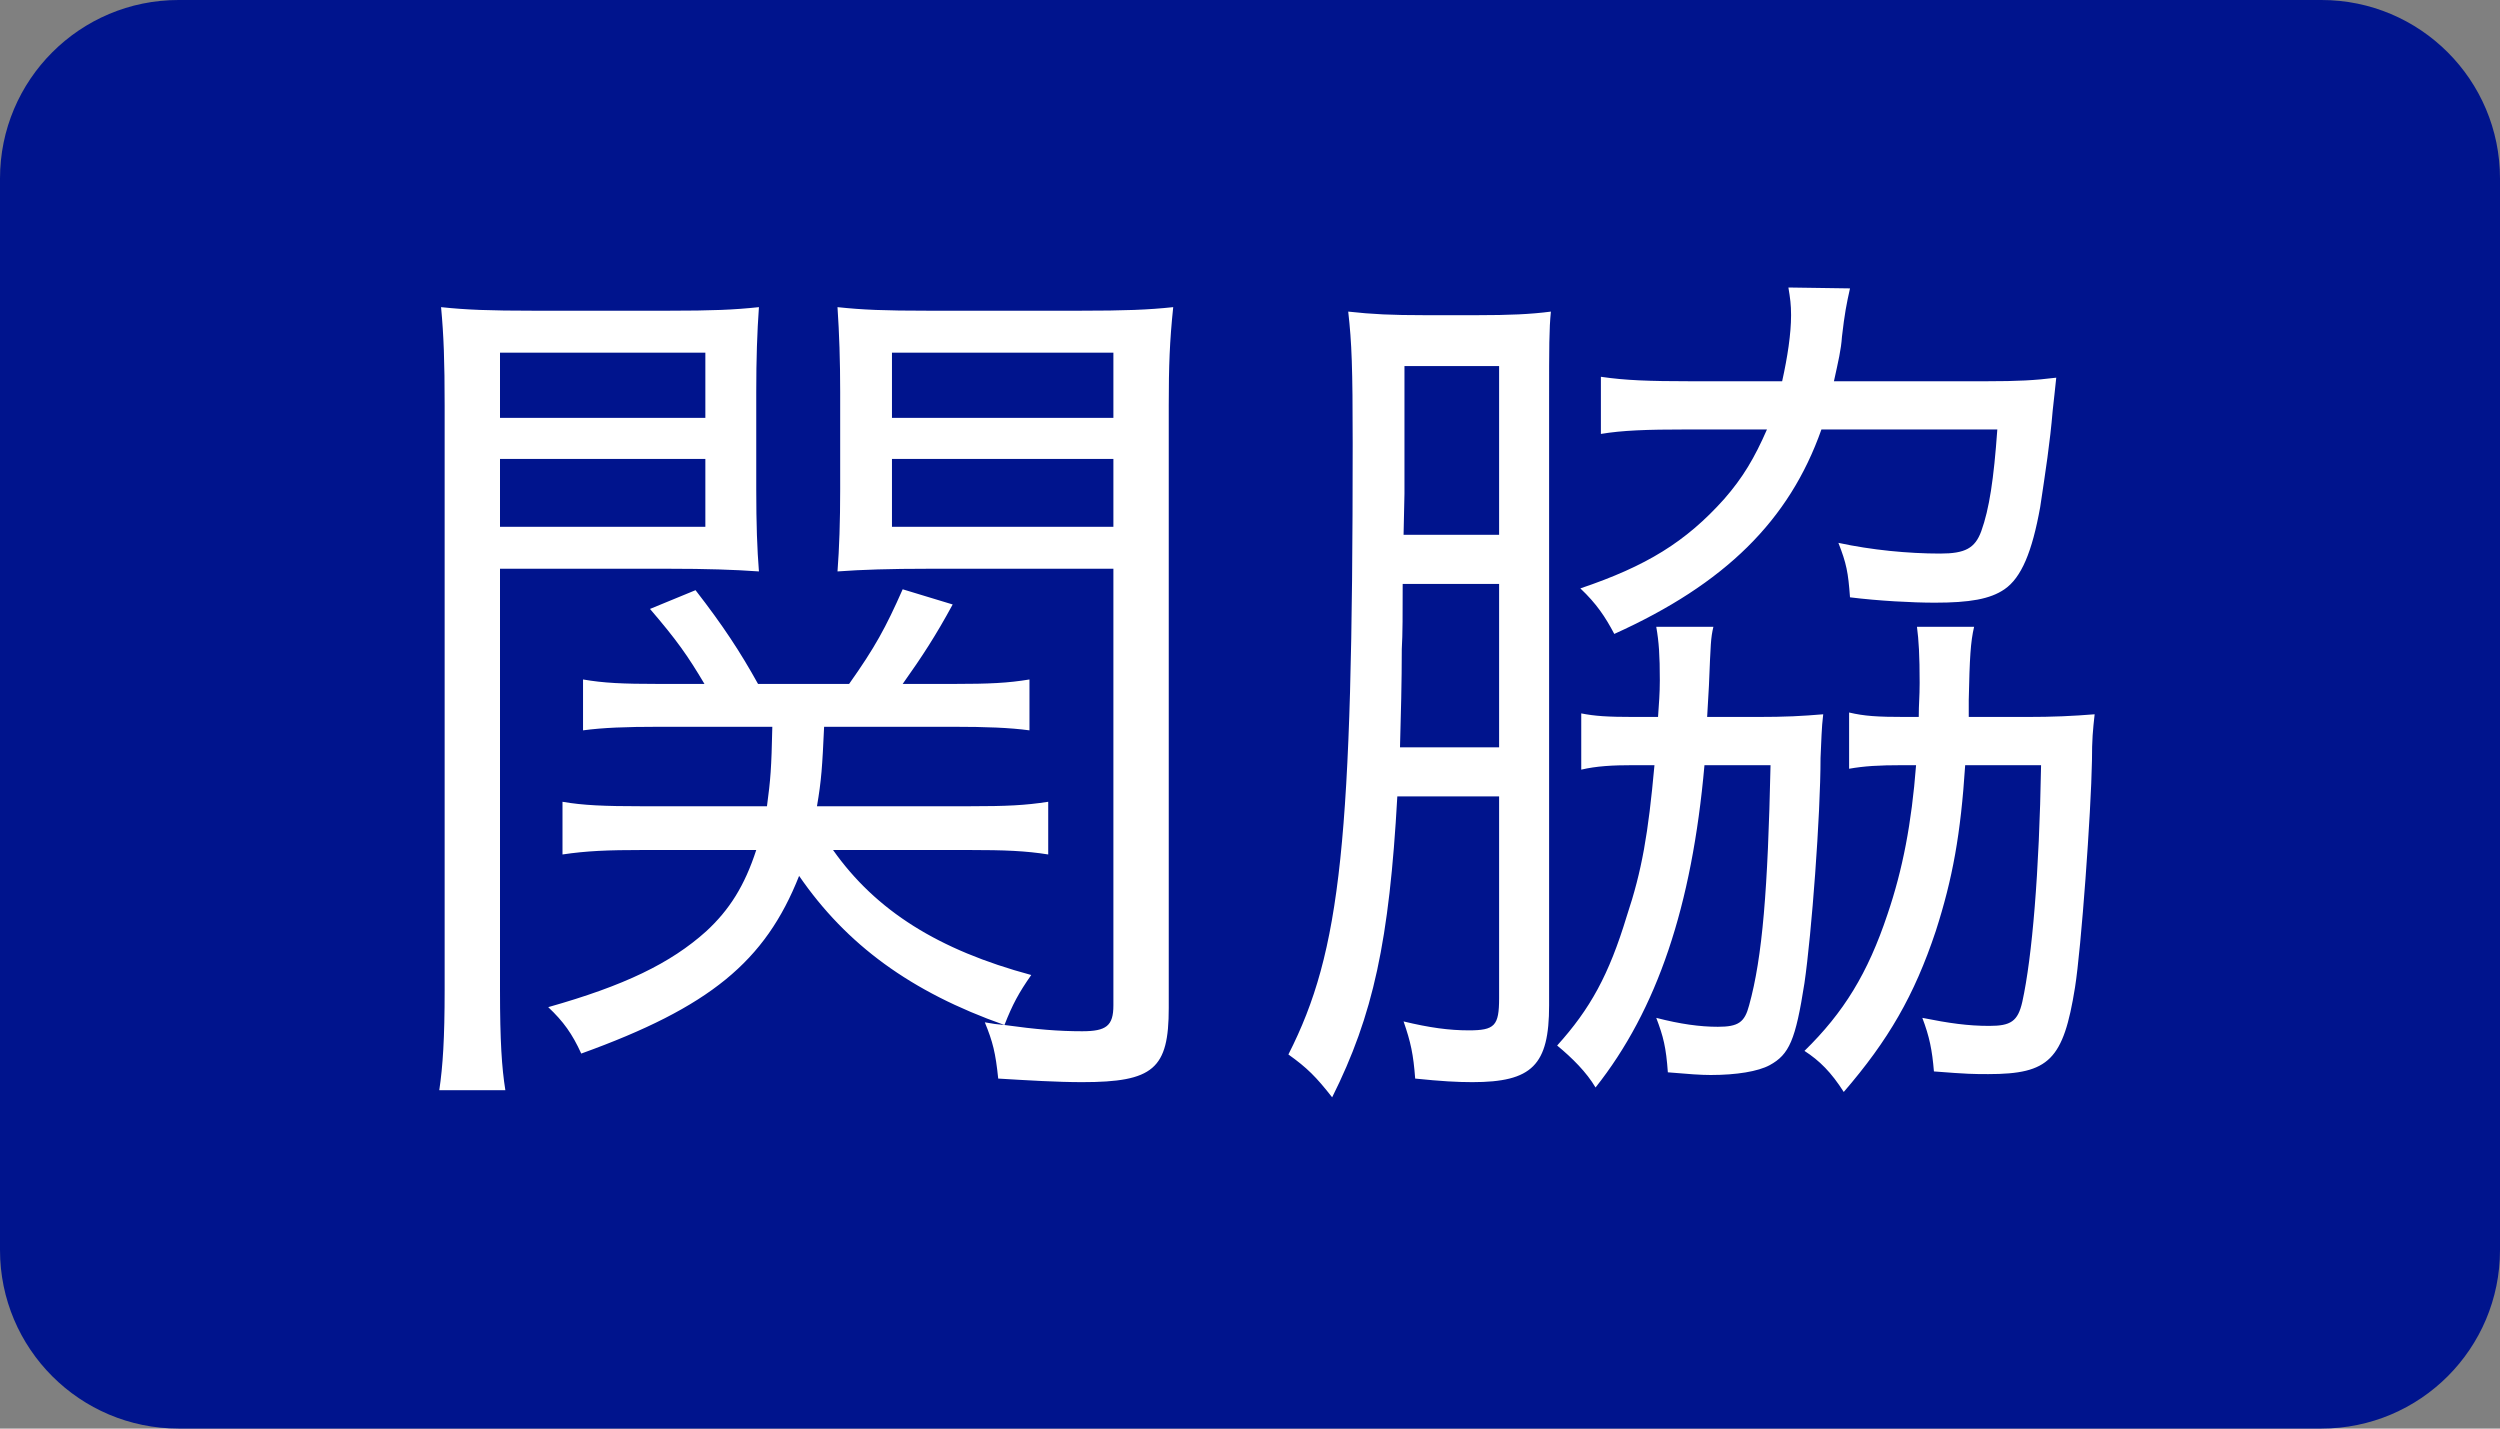 <svg width="28" height="16" viewBox="0 0 28 16" fill="none" xmlns="http://www.w3.org/2000/svg">
<rect x="0" y="0" width="28" height="16" fill="#808080" stroke="none"/>
<path d="M0 2C0 0.895 0.895 0 2 0H26C27.105 0 28 0.895 28 2V14C28 15.105 27.105 16 26 16H2C0.895 16 0 15.105 0 14V2Z" fill="#00148D"/>
<path d="M10.84 9.52C11.26 9.52 11.49 9.53 11.74 9.57V8.98C11.48 9.02 11.28 9.03 10.85 9.03H9.15C9.2 8.74 9.21 8.58 9.23 8.14H10.68C11.04 8.14 11.31 8.15 11.53 8.18V7.61C11.29 7.65 11.08 7.66 10.68 7.66H10.11C10.33 7.35 10.48 7.12 10.67 6.77L10.11 6.6C9.92 7.03 9.8 7.25 9.51 7.66H8.49C8.29 7.3 8.1 7.01 7.79 6.61L7.28 6.82C7.58 7.17 7.7 7.34 7.89 7.66H7.38C6.97 7.66 6.76 7.65 6.53 7.61V8.18C6.75 8.15 7.01 8.14 7.38 8.14H8.65C8.64 8.61 8.63 8.73 8.59 9.03H7.19C6.77 9.03 6.53 9.02 6.3 8.98V9.57C6.57 9.53 6.8 9.52 7.21 9.52H8.47C8.34 9.92 8.17 10.19 7.91 10.43C7.51 10.79 6.99 11.04 6.14 11.28C6.31 11.44 6.41 11.58 6.51 11.8C7.95 11.28 8.57 10.77 8.95 9.81C9.48 10.58 10.2 11.11 11.25 11.48C11.15 11.47 11.14 11.47 11.03 11.45C11.12 11.67 11.15 11.79 11.18 12.08C11.51 12.1 11.84 12.12 12.12 12.12C12.92 12.12 13.09 11.97 13.09 11.29V4.54C13.09 4.1 13.1 3.82 13.14 3.44C12.86 3.47 12.6 3.48 12.09 3.48H10.4C9.9 3.48 9.66 3.47 9.38 3.44C9.4 3.74 9.41 4.04 9.41 4.39V5.48C9.41 5.84 9.4 6.14 9.38 6.4C9.65 6.38 9.97 6.37 10.4 6.37H12.47V11.26C12.47 11.49 12.39 11.55 12.12 11.55C11.86 11.55 11.61 11.53 11.25 11.48C11.34 11.25 11.41 11.12 11.55 10.92C10.51 10.64 9.81 10.2 9.33 9.52H10.84ZM9.99 3.95H12.47V4.68H9.99V3.95ZM9.99 5.14H12.47V5.9H9.99V5.14ZM5.6 6.37H7.49C7.91 6.37 8.22 6.38 8.5 6.4C8.48 6.15 8.47 5.87 8.47 5.48V4.39C8.47 4.02 8.48 3.72 8.5 3.44C8.22 3.47 7.98 3.48 7.48 3.48H5.98C5.48 3.48 5.22 3.47 4.94 3.44C4.97 3.76 4.98 4.05 4.98 4.54V11.09C4.98 11.63 4.96 11.94 4.92 12.21H5.66C5.62 11.96 5.6 11.66 5.6 11.09V6.37ZM5.6 3.95H7.9V4.68H5.6V3.95ZM5.6 5.14H7.9V5.9H5.6V5.14ZM19.12 8.03L19.14 7.68C19.16 7.2 19.16 7.15 19.19 7.02H18.55C18.58 7.19 18.59 7.34 18.59 7.62C18.59 7.77 18.58 7.88 18.57 8.03H18.31C18 8.03 17.86 8.02 17.71 7.99V8.62C17.88 8.58 18.06 8.57 18.29 8.57H18.53C18.46 9.34 18.39 9.75 18.22 10.26C18.02 10.92 17.81 11.3 17.44 11.71C17.61 11.85 17.77 12.01 17.87 12.18C18.56 11.31 18.95 10.15 19.09 8.57H19.83C19.8 9.96 19.74 10.72 19.59 11.26C19.54 11.45 19.47 11.5 19.24 11.5C19.04 11.5 18.82 11.47 18.55 11.4C18.63 11.61 18.66 11.73 18.68 12.01C18.91 12.03 19.05 12.04 19.16 12.04C19.45 12.04 19.69 12 19.82 11.93C20.04 11.81 20.11 11.65 20.21 11.01C20.29 10.46 20.39 9.13 20.39 8.49C20.4 8.3 20.4 8.16 20.42 8C20.18 8.02 20.01 8.03 19.67 8.03H19.12ZM22.05 8.03C22.05 7.95 22.05 7.9 22.05 7.84C22.06 7.37 22.07 7.19 22.11 7.02H21.47C21.49 7.17 21.5 7.34 21.5 7.65C21.5 7.81 21.49 7.88 21.49 8.03H21.35C21.02 8.03 20.88 8.02 20.71 7.98V8.61C20.88 8.58 21.04 8.57 21.31 8.57H21.46C21.41 9.22 21.31 9.74 21.14 10.24C20.92 10.9 20.65 11.34 20.21 11.77C20.38 11.88 20.51 12.01 20.65 12.23C21.15 11.65 21.44 11.15 21.68 10.43C21.87 9.84 21.96 9.34 22.01 8.57H22.86C22.84 9.77 22.76 10.72 22.65 11.22C22.6 11.44 22.52 11.49 22.28 11.49C22.04 11.49 21.83 11.46 21.53 11.4C21.61 11.61 21.64 11.76 21.66 12C22.04 12.03 22.11 12.03 22.27 12.03C22.95 12.03 23.11 11.87 23.24 11.06C23.31 10.62 23.42 9.1 23.43 8.52C23.43 8.28 23.44 8.18 23.46 8C23.21 8.02 23 8.03 22.69 8.03H22.05ZM16.79 8.92V11.18C16.79 11.49 16.74 11.54 16.45 11.54C16.23 11.54 16.01 11.51 15.72 11.44C15.8 11.67 15.83 11.81 15.85 12.08C16.14 12.11 16.32 12.12 16.49 12.12C17.16 12.12 17.35 11.93 17.35 11.26V4.48C17.35 3.88 17.35 3.69 17.37 3.49C17.14 3.52 16.9 3.53 16.55 3.53H15.95C15.59 3.53 15.37 3.52 15.1 3.49C15.14 3.84 15.15 4.12 15.15 4.97C15.15 9.41 15.02 10.65 14.43 11.81C14.64 11.96 14.74 12.06 14.92 12.29C15.38 11.37 15.56 10.54 15.65 8.92H16.79ZM15.68 8.37C15.69 8.01 15.7 7.64 15.7 7.27C15.71 7.11 15.71 6.86 15.71 6.54H16.79V8.37H15.68ZM15.72 5.99L15.73 5.53V4.1H16.79V5.99H15.72ZM20.54 4.27C20.59 4.04 20.62 3.92 20.63 3.77C20.66 3.51 20.68 3.41 20.72 3.23L20.03 3.22C20.05 3.34 20.06 3.41 20.06 3.53C20.06 3.74 20.02 4 19.96 4.27H18.93C18.47 4.27 18.2 4.26 17.93 4.22V4.86C18.17 4.82 18.44 4.81 18.89 4.81H19.79C19.65 5.13 19.52 5.35 19.31 5.59C18.88 6.07 18.44 6.34 17.7 6.59C17.88 6.76 17.98 6.91 18.08 7.1C19.32 6.54 20.04 5.83 20.4 4.81H22.37C22.33 5.37 22.28 5.7 22.19 5.95C22.12 6.14 22.01 6.2 21.73 6.2C21.37 6.2 20.96 6.16 20.59 6.08C20.68 6.31 20.7 6.41 20.72 6.69C21.04 6.73 21.42 6.75 21.67 6.75C22.06 6.75 22.29 6.71 22.45 6.6C22.64 6.47 22.76 6.18 22.85 5.68C22.91 5.28 22.96 4.96 22.99 4.6C23.01 4.43 23.01 4.41 23.03 4.23C22.79 4.26 22.6 4.27 22.25 4.27H20.54Z" fill="white"/>
</svg>
